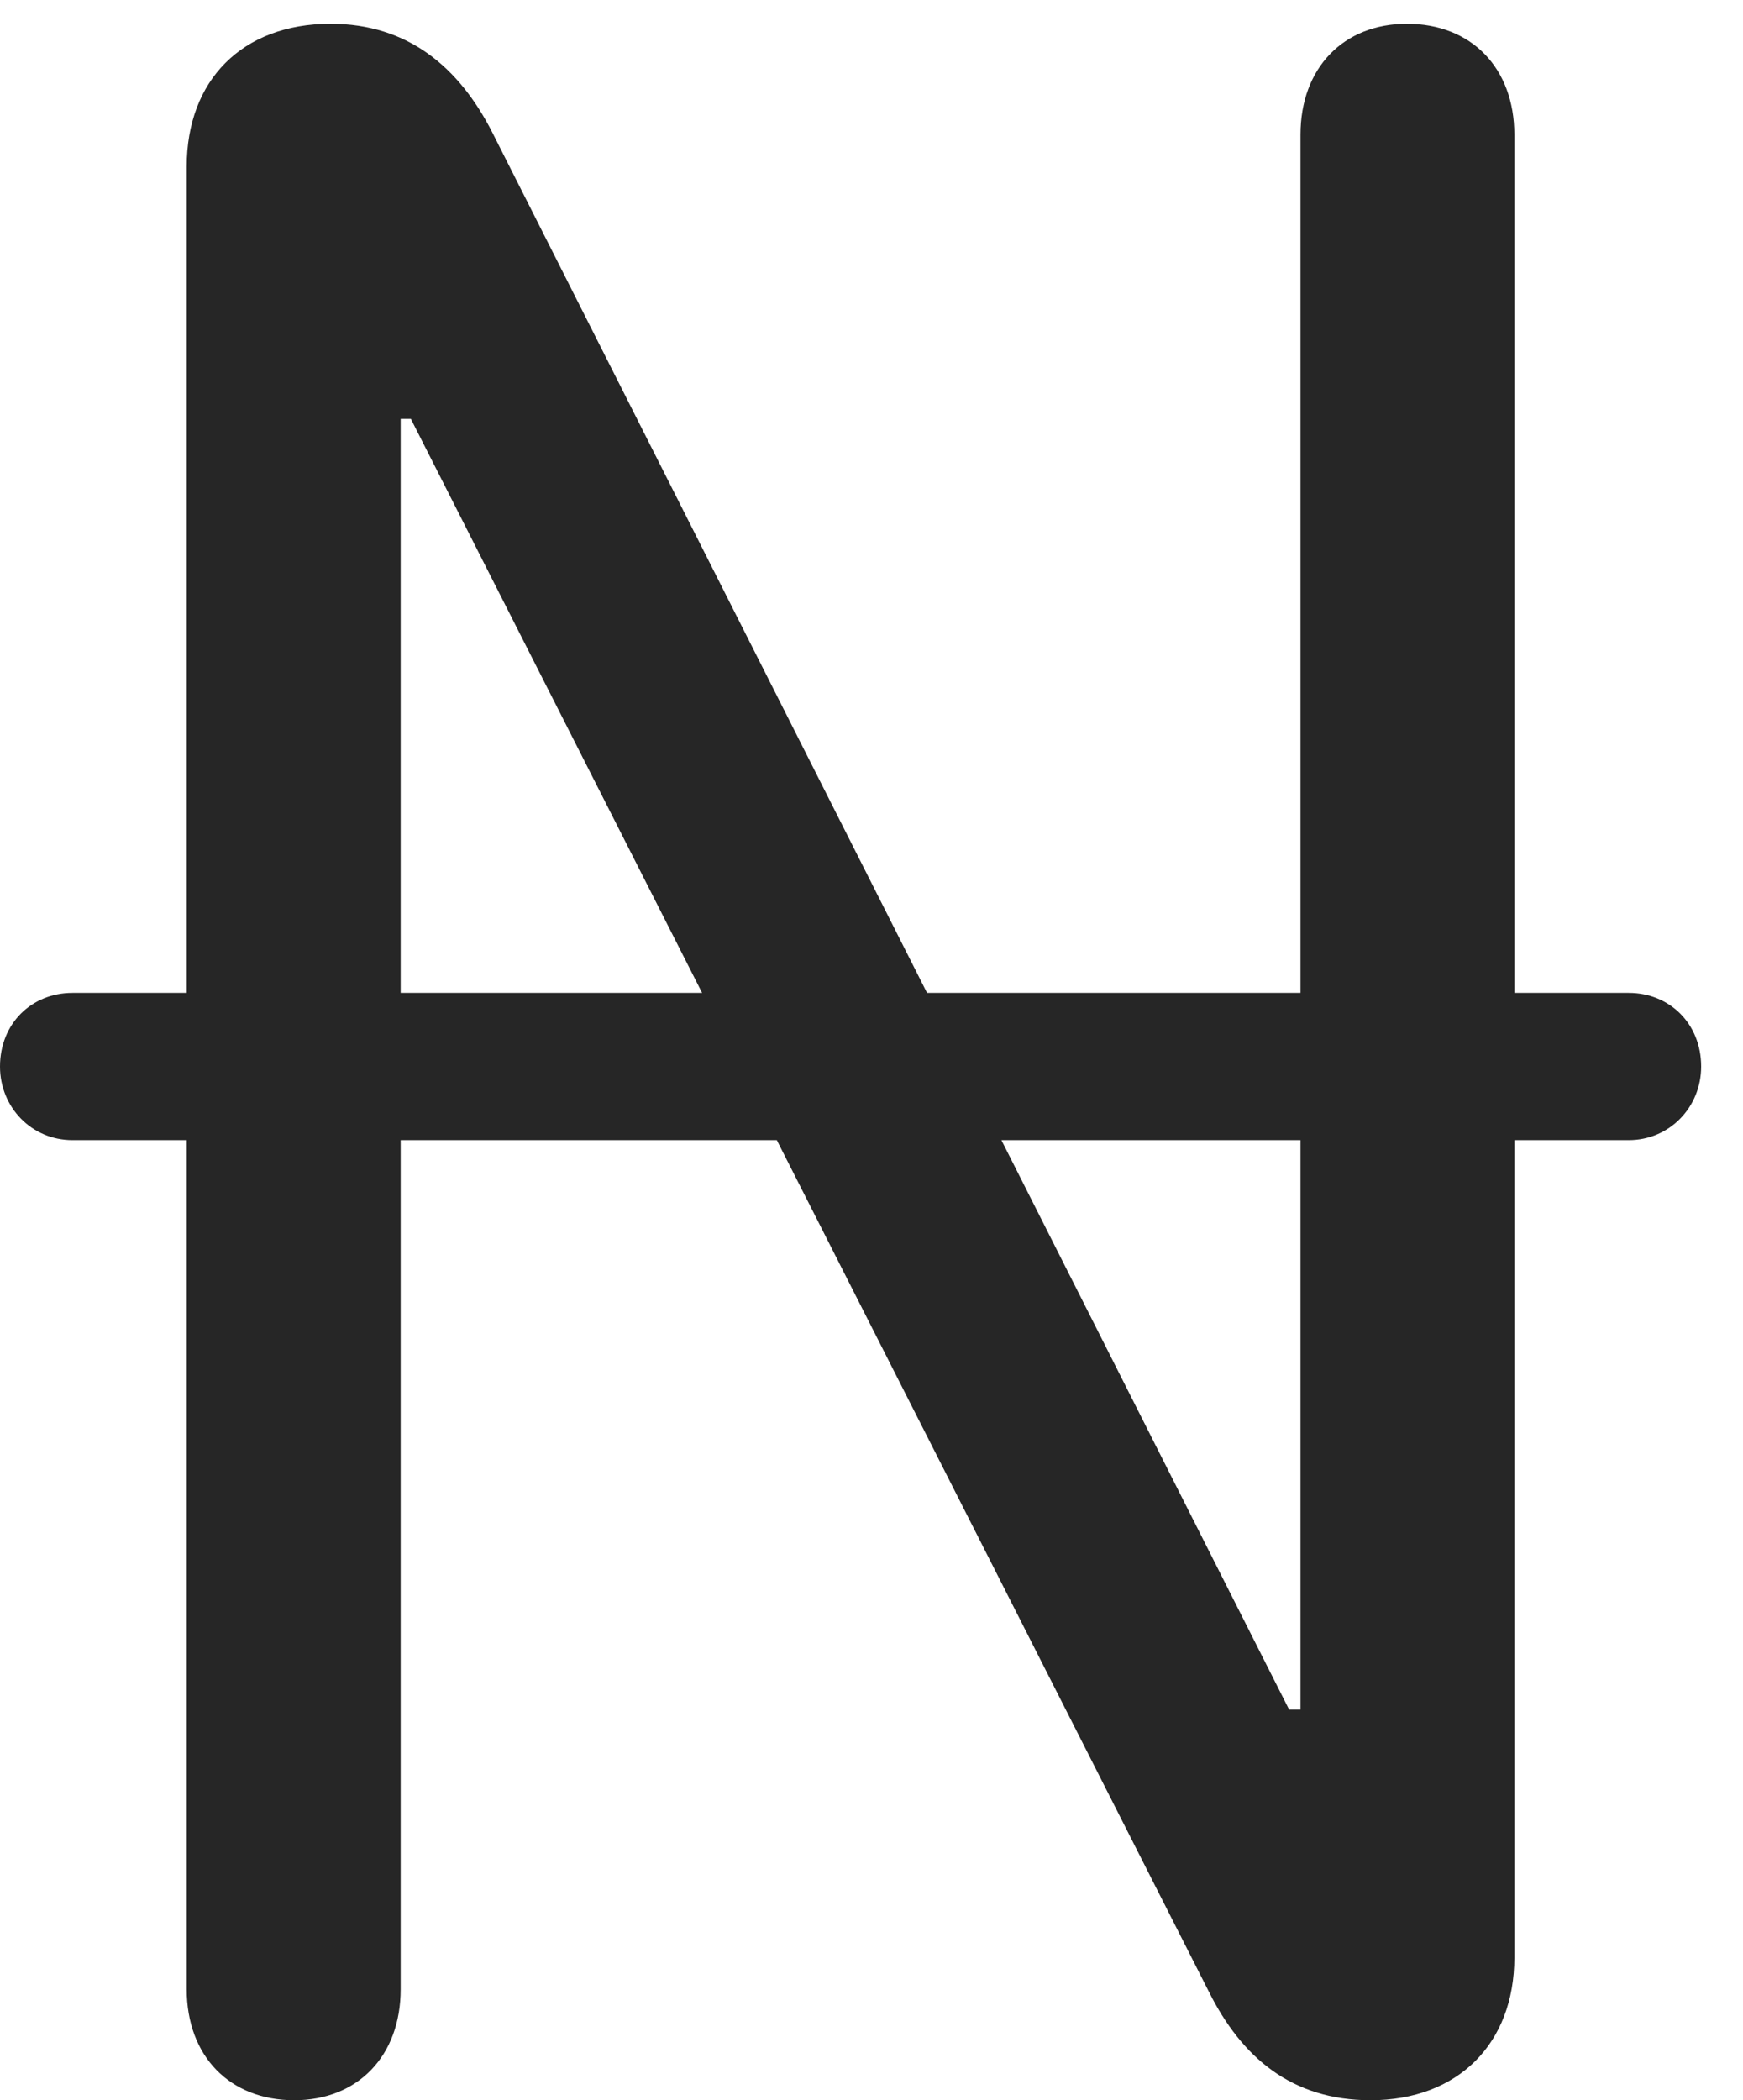 <?xml version="1.0" encoding="UTF-8"?>
<!--Generator: Apple Native CoreSVG 232.5-->
<!DOCTYPE svg
PUBLIC "-//W3C//DTD SVG 1.1//EN"
       "http://www.w3.org/Graphics/SVG/1.1/DTD/svg11.dtd">
<svg version="1.1" xmlns="http://www.w3.org/2000/svg" xmlns:xlink="http://www.w3.org/1999/xlink" width="15.039" height="18.115">
 <g>
  <rect height="18.115" opacity="0" width="15.039" x="0" y="0"/>
  <path d="M2.539 18.115C3.086 18.115 3.457 17.734 3.457 17.158L3.457 3.613L3.545 3.613L10.43 17.178C10.713 17.744 11.143 18.115 11.826 18.115C12.578 18.115 13.066 17.627 13.066 16.885L13.066 1.162C13.066 0.586 12.695 0.205 12.139 0.205C11.592 0.205 11.221 0.586 11.221 1.162L11.221 14.746L11.123 14.746L4.248 1.143C3.965 0.586 3.525 0.205 2.852 0.205C2.09 0.205 1.611 0.693 1.611 1.436L1.611 17.158C1.611 17.734 1.982 18.115 2.539 18.115ZM0 9.199C0 9.551 0.273 9.834 0.625 9.834L14.053 9.834C14.404 9.834 14.678 9.551 14.678 9.199C14.678 8.828 14.404 8.564 14.053 8.564L0.625 8.564C0.273 8.564 0 8.828 0 9.199Z" fill="#000000" fill-opacity="0.85"/>
 </g>
</svg>
